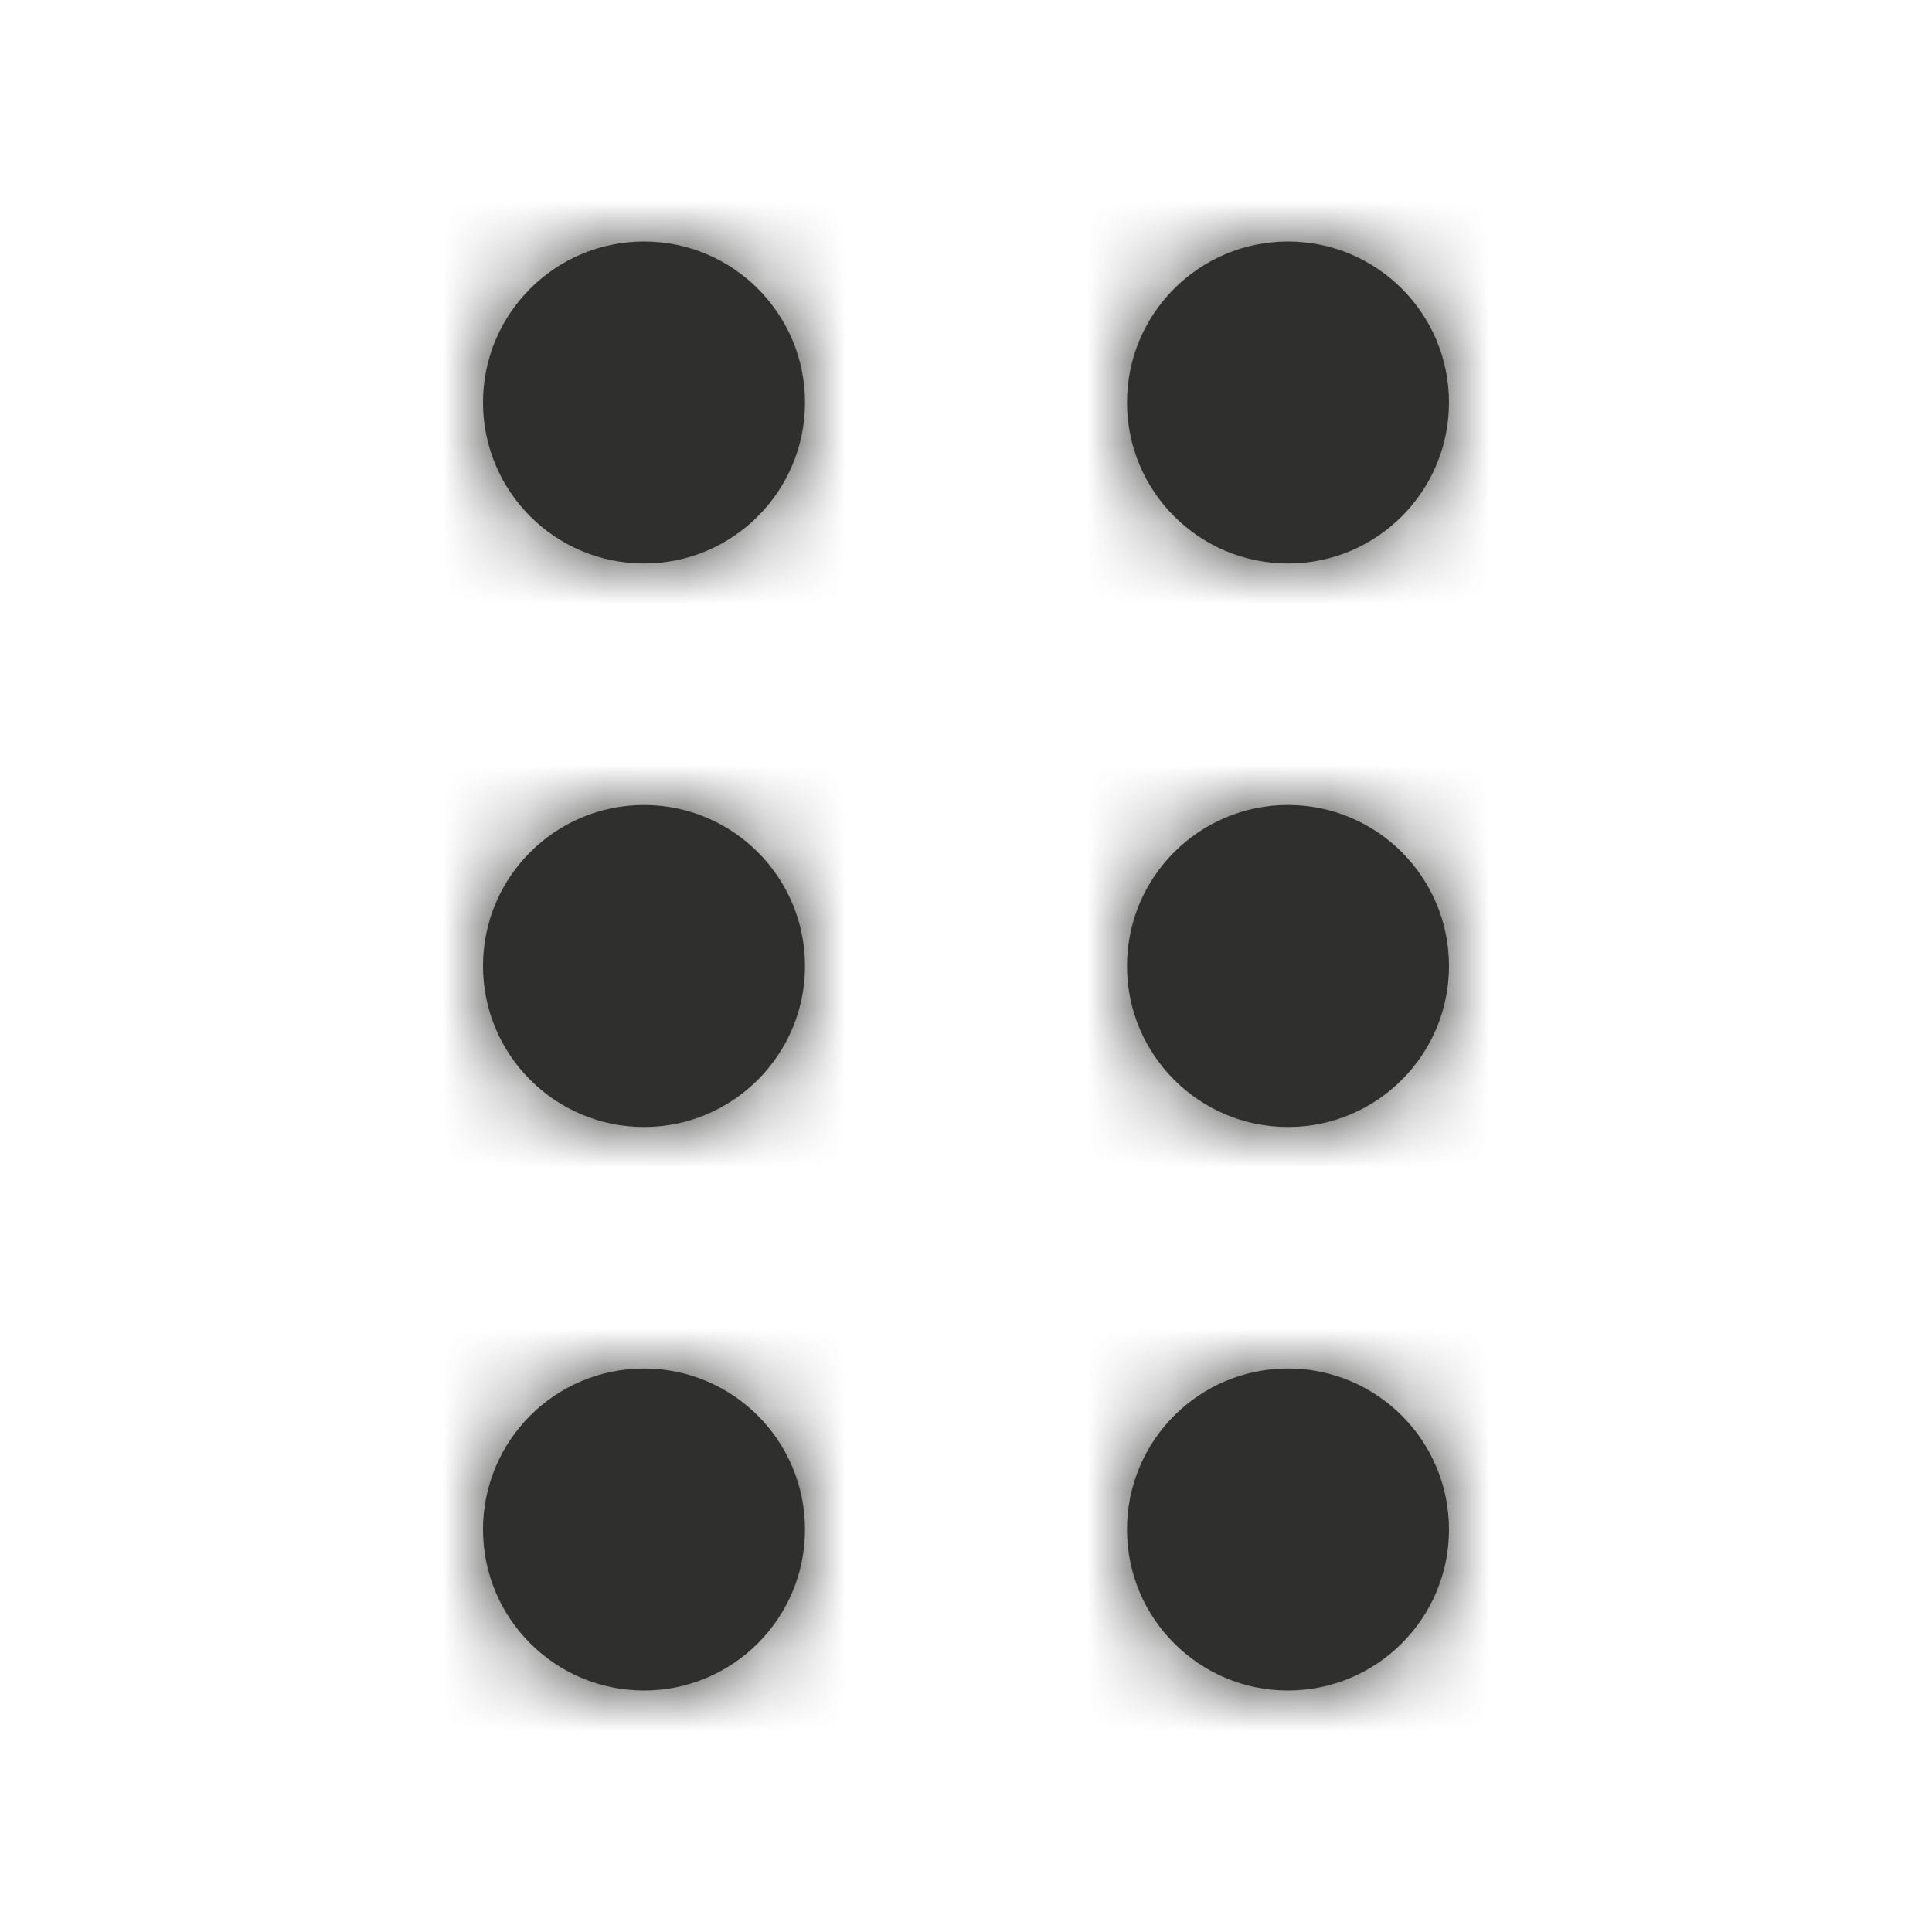 <svg width="24" height="24" viewBox="0 0 24 24" fill="none" xmlns="http://www.w3.org/2000/svg">
<path fill-rule="evenodd" clip-rule="evenodd" d="M8 7C9.104 7 10 6.104 10 5C10 3.896 9.104 3 8 3C6.896 3 6 3.896 6 5C6 6.104 6.896 7 8 7ZM8 10C6.896 10 6 10.896 6 12C6 13.104 6.896 14 8 14C9.104 14 10 13.104 10 12C10 10.896 9.104 10 8 10ZM6 19C6 17.896 6.896 17 8 17C9.104 17 10 17.896 10 19C10 20.104 9.104 21 8 21C6.896 21 6 20.104 6 19Z" fill="#2F2F2E"/>
<mask id="mask0_220_51292" style="mask-type:alpha" maskUnits="userSpaceOnUse" x="6" y="3" width="4" height="18">
<path fill-rule="evenodd" clip-rule="evenodd" d="M8 7C9.104 7 10 6.104 10 5C10 3.896 9.104 3 8 3C6.896 3 6 3.896 6 5C6 6.104 6.896 7 8 7ZM8 10C6.896 10 6 10.896 6 12C6 13.104 6.896 14 8 14C9.104 14 10 13.104 10 12C10 10.896 9.104 10 8 10ZM6 19C6 17.896 6.896 17 8 17C9.104 17 10 17.896 10 19C10 20.104 9.104 21 8 21C6.896 21 6 20.104 6 19Z" fill="white"/>
</mask>
<g mask="url(#mask0_220_51292)">
<rect x="-4" width="24" height="24" fill="#2F2F2E"/>
</g>
<path fill-rule="evenodd" clip-rule="evenodd" d="M16 7C17.104 7 18 6.104 18 5C18 3.896 17.104 3 16 3C14.896 3 14 3.896 14 5C14 6.104 14.896 7 16 7ZM16 10C14.896 10 14 10.896 14 12C14 13.104 14.896 14 16 14C17.104 14 18 13.104 18 12C18 10.896 17.104 10 16 10ZM14 19C14 17.896 14.896 17 16 17C17.104 17 18 17.896 18 19C18 20.104 17.104 21 16 21C14.896 21 14 20.104 14 19Z" fill="#2F2F2E"/>
<mask id="mask1_220_51292" style="mask-type:alpha" maskUnits="userSpaceOnUse" x="14" y="3" width="4" height="18">
<path fill-rule="evenodd" clip-rule="evenodd" d="M16 7C17.104 7 18 6.104 18 5C18 3.896 17.104 3 16 3C14.896 3 14 3.896 14 5C14 6.104 14.896 7 16 7ZM16 10C14.896 10 14 10.896 14 12C14 13.104 14.896 14 16 14C17.104 14 18 13.104 18 12C18 10.896 17.104 10 16 10ZM14 19C14 17.896 14.896 17 16 17C17.104 17 18 17.896 18 19C18 20.104 17.104 21 16 21C14.896 21 14 20.104 14 19Z" fill="white"/>
</mask>
<g mask="url(#mask1_220_51292)">
<rect x="4" width="24" height="24" fill="#2F2F2E"/>
</g>
</svg>
